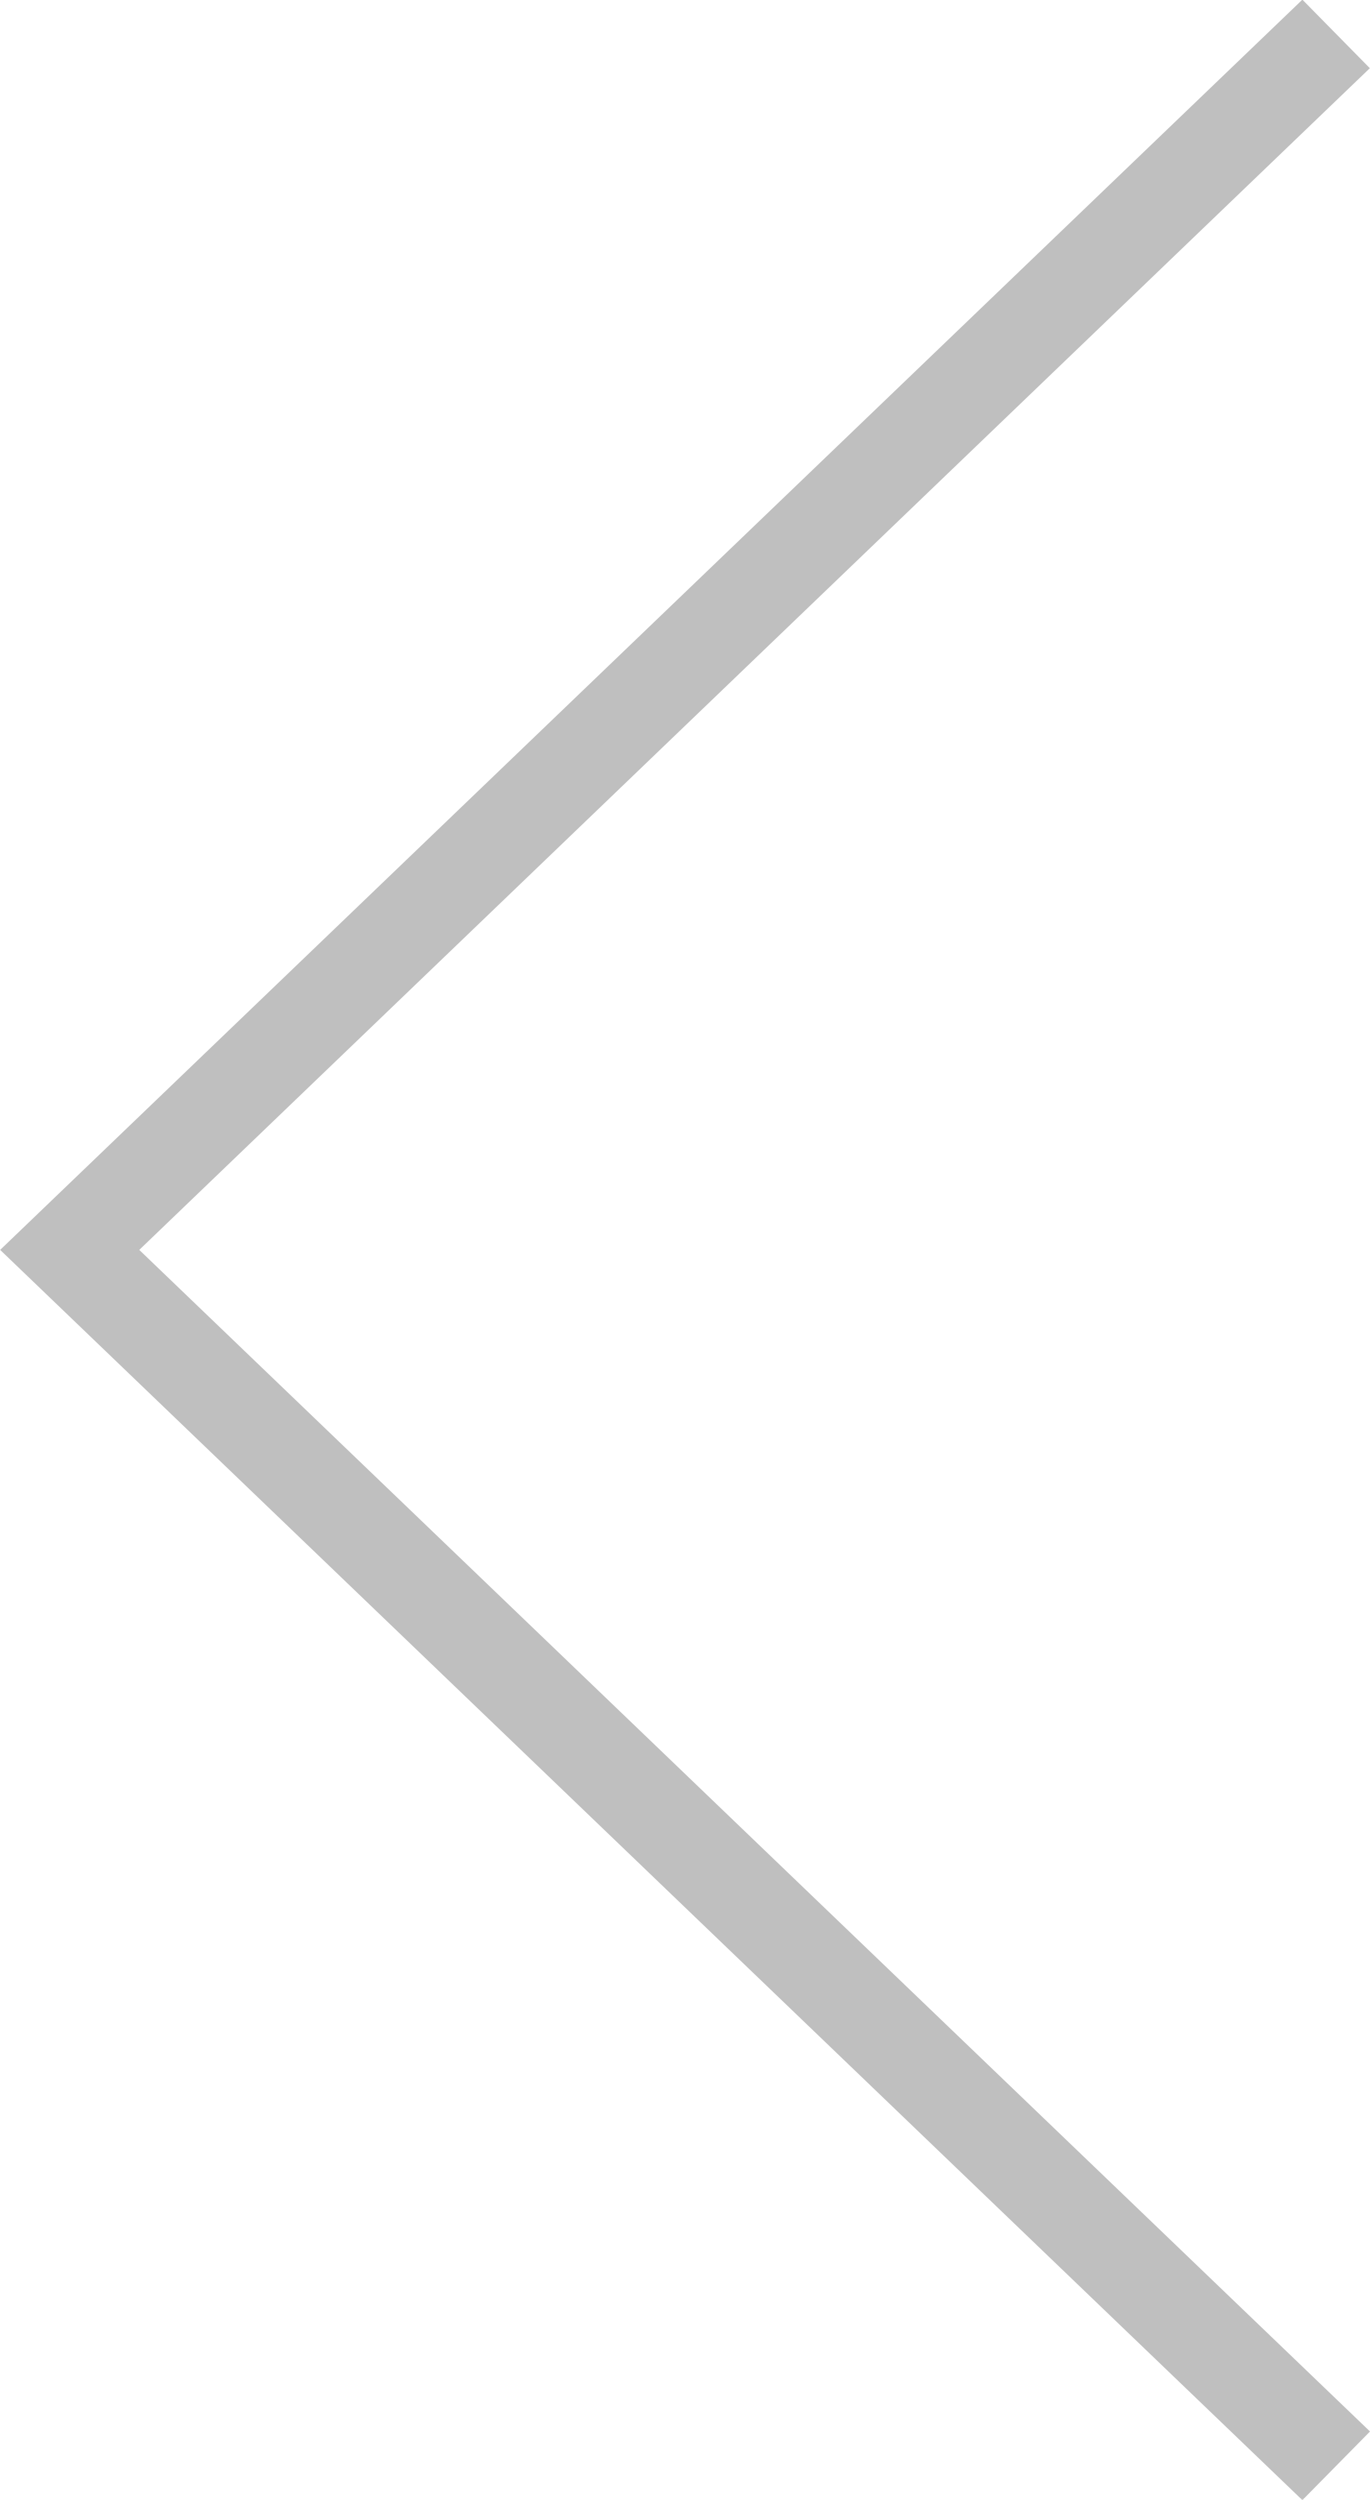 <svg xmlns="http://www.w3.org/2000/svg" xmlns:xlink="http://www.w3.org/1999/xlink" width="40" height="72.938" viewBox="0 0 40 72.938">
  <defs>
    <style>
      .cls-1 {
        fill-rule: evenodd;
        opacity: 0.5;
        filter: url(#filter);
      }
    </style>
    <filter id="filter" x="150" y="475.031" width="40" height="72.938" filterUnits="userSpaceOnUse">
      <feFlood result="flood" flood-color="#fff"/>
      <feComposite result="composite" operator="in" in2="SourceGraphic"/>
      <feBlend result="blend" in2="SourceGraphic"/>
    </filter>
  </defs>
  <path id="left" class="cls-1" d="M188.026,547.979L150.005,511.5l38.021-36.479,1.969,2L154.066,511.5,190,545.976Z" transform="translate(-150 -475.031)"/>
</svg>
